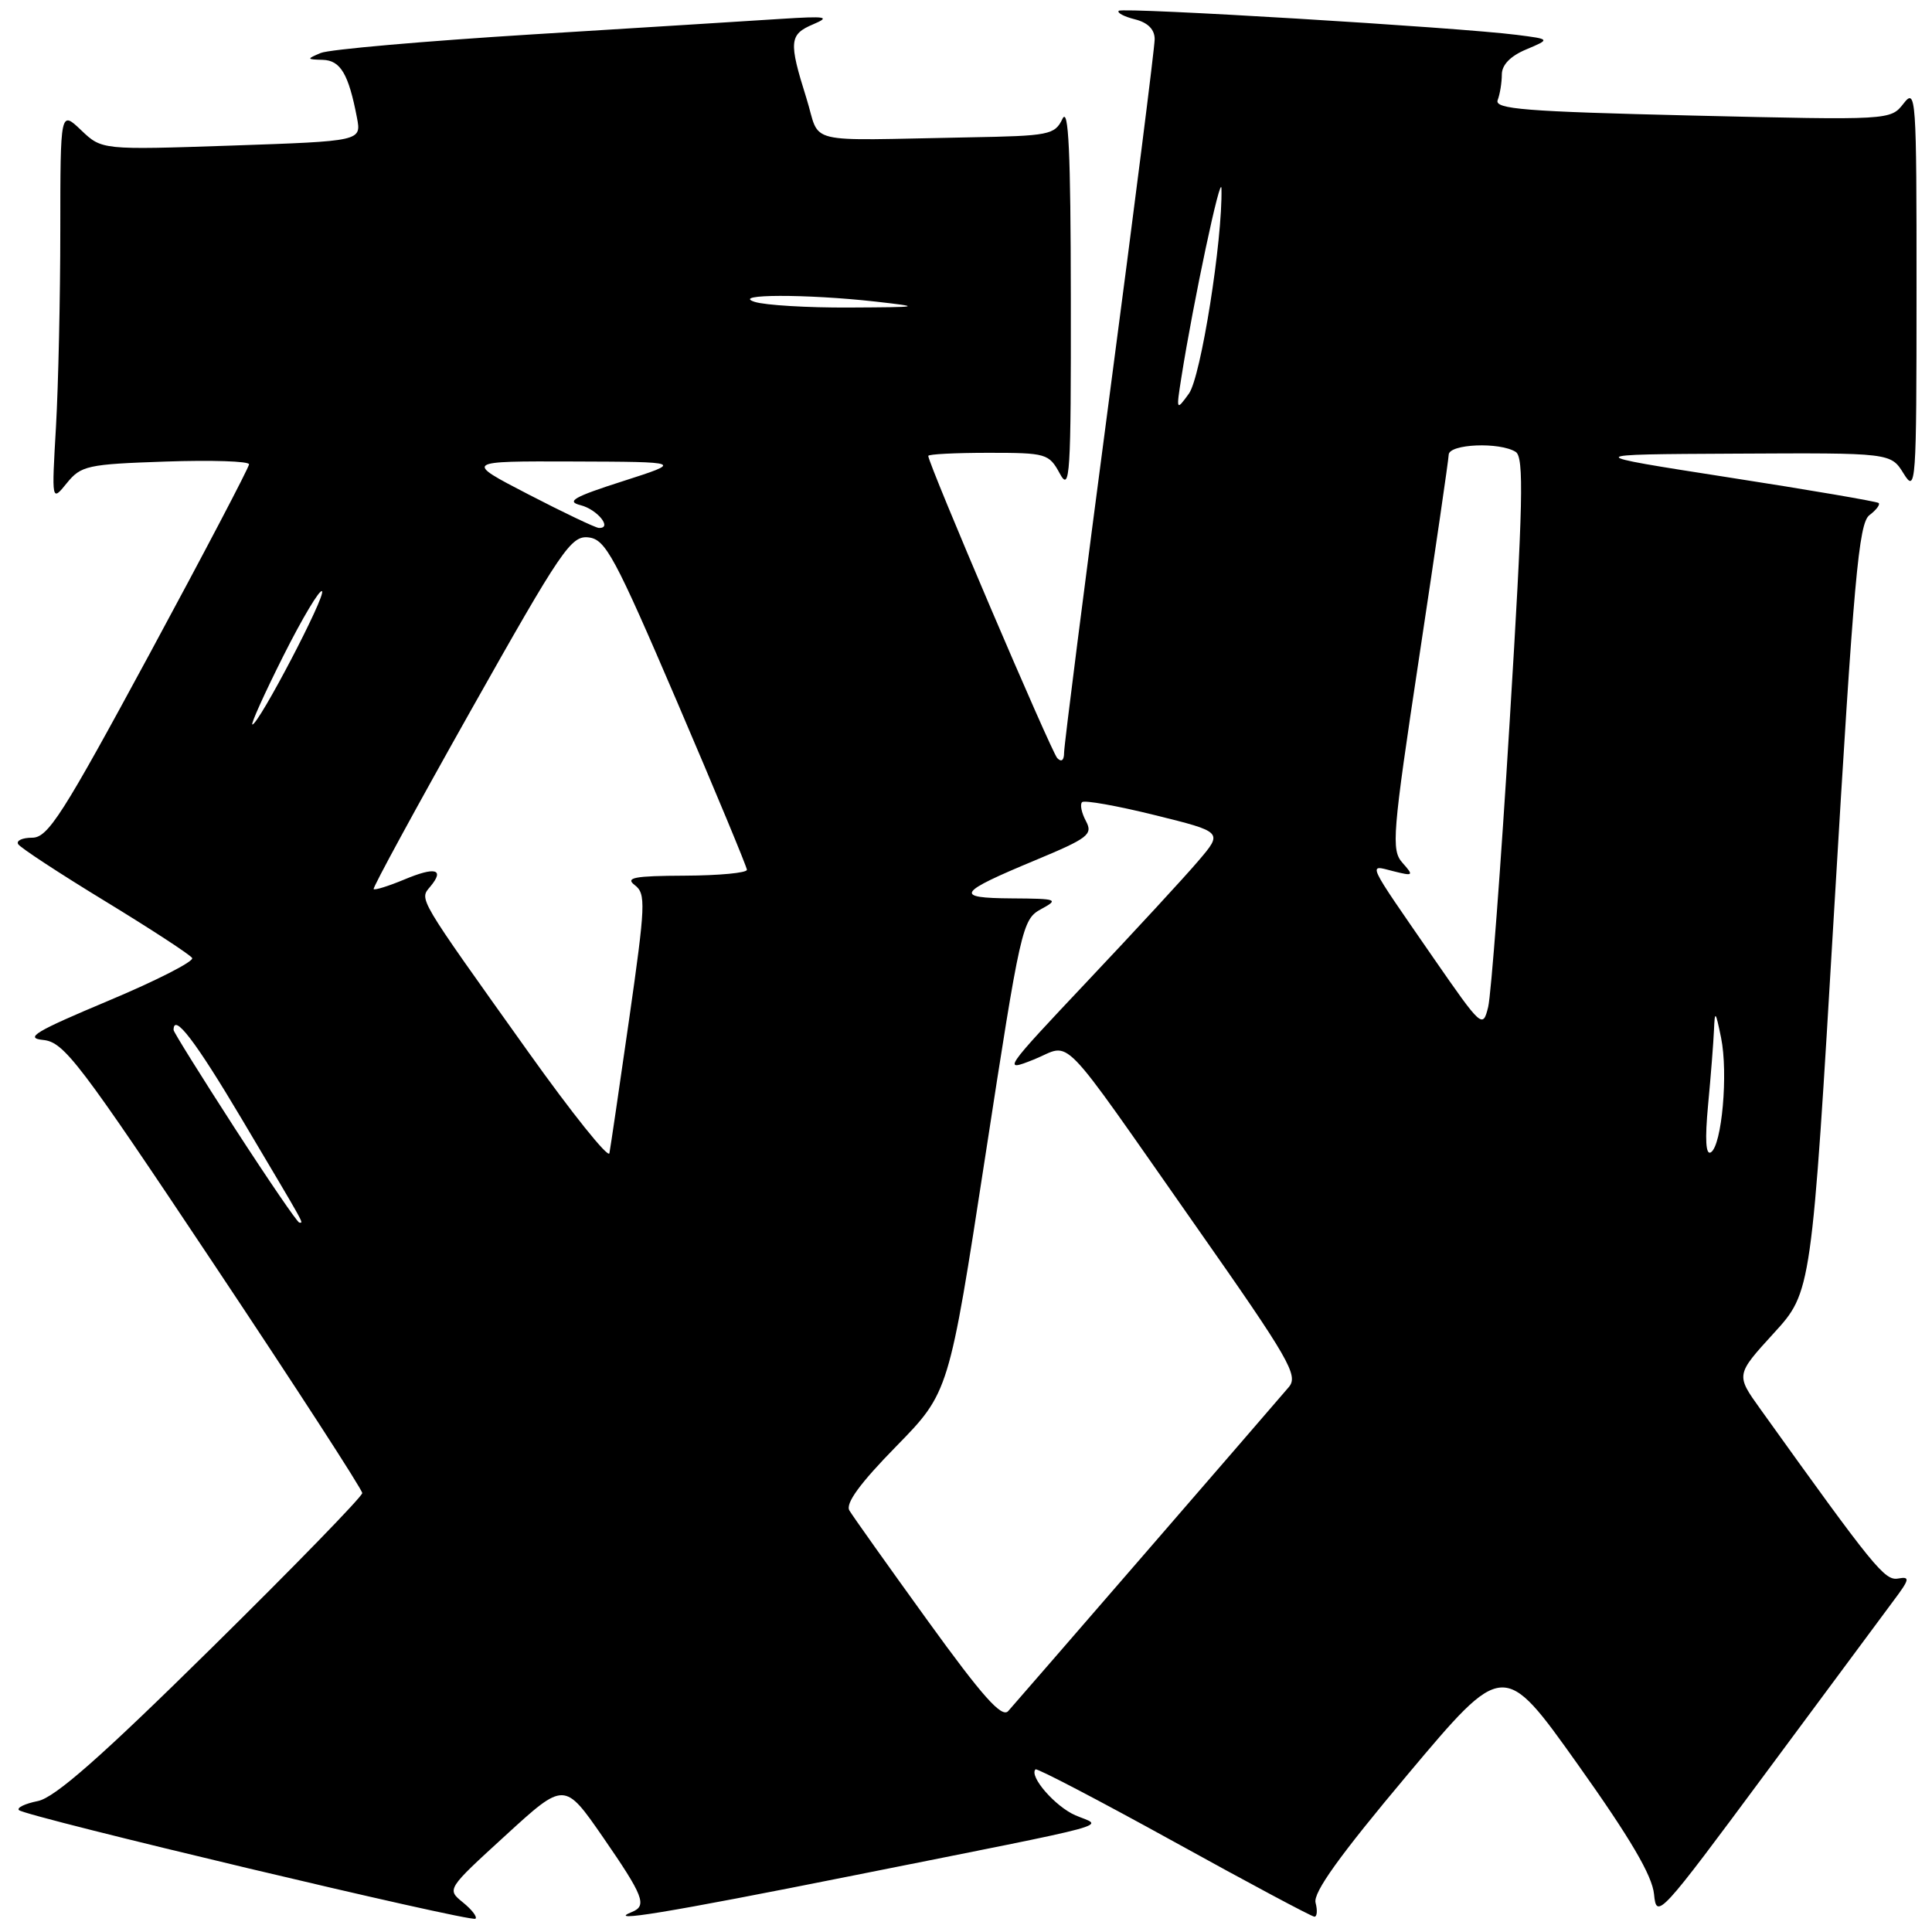 <?xml version="1.0" encoding="UTF-8" standalone="no"?>
<!DOCTYPE svg PUBLIC "-//W3C//DTD SVG 1.1//EN" "http://www.w3.org/Graphics/SVG/1.1/DTD/svg11.dtd" >
<svg xmlns="http://www.w3.org/2000/svg" xmlns:xlink="http://www.w3.org/1999/xlink" version="1.1" viewBox="0 0 256 256">
 <g >
 <path fill="currentColor"
d=" M 61.34 252.08 C 59.19 250.33 59.19 250.33 66.99 243.20 C 74.79 236.06 74.79 236.06 79.90 243.44 C 85.27 251.22 85.78 252.52 83.75 253.34 C 80.09 254.81 88.22 253.48 113.05 248.52 C 149.25 241.29 146.17 242.12 142.50 240.54 C 139.81 239.37 136.32 235.35 137.21 234.45 C 137.40 234.26 145.65 238.57 155.53 244.02 C 165.41 249.48 173.80 253.96 174.16 253.97 C 174.52 253.99 174.59 253.15 174.32 252.12 C 173.97 250.79 177.50 245.87 186.53 235.12 C 199.24 219.99 199.24 219.99 209.04 233.76 C 216.04 243.60 218.93 248.52 219.17 251.00 C 219.49 254.37 219.92 253.90 233.93 234.99 C 241.87 224.27 249.49 214.00 250.86 212.16 C 253.05 209.25 253.13 208.87 251.53 209.16 C 249.74 209.49 248.38 207.82 233.25 186.70 C 230.00 182.17 230.00 182.17 235.02 176.67 C 240.04 171.18 240.04 171.18 243.05 120.34 C 245.64 76.61 246.29 69.33 247.71 68.26 C 248.61 67.58 249.16 66.85 248.93 66.65 C 248.69 66.45 239.72 64.91 229.00 63.25 C 209.50 60.21 209.50 60.21 230.02 60.11 C 250.54 60.00 250.54 60.00 252.24 62.75 C 253.87 65.38 253.95 64.35 253.95 38.50 C 253.96 12.73 253.88 11.60 252.23 13.72 C 250.50 15.93 250.50 15.93 224.20 15.31 C 202.05 14.78 197.99 14.46 198.45 13.26 C 198.75 12.48 199.00 10.95 199.00 9.87 C 199.00 8.60 200.14 7.42 202.23 6.55 C 205.45 5.19 205.45 5.19 200.98 4.62 C 193.16 3.62 148.73 0.94 148.24 1.43 C 147.98 1.69 148.94 2.20 150.38 2.56 C 152.10 2.99 153.00 3.90 153.00 5.19 C 153.00 6.28 150.30 27.60 147.00 52.58 C 143.70 77.56 141.00 98.76 141.00 99.70 C 141.00 100.75 140.65 101.04 140.09 100.45 C 139.29 99.61 123.00 61.45 123.00 60.41 C 123.00 60.18 126.59 60.00 130.97 60.00 C 138.63 60.00 138.99 60.10 140.43 62.75 C 141.78 65.25 141.92 63.10 141.89 39.50 C 141.87 20.07 141.59 14.07 140.78 15.75 C 139.76 17.87 139.03 18.01 128.35 18.20 C 106.02 18.61 108.82 19.28 106.85 13.00 C 104.49 5.50 104.58 4.56 107.75 3.22 C 110.10 2.22 109.49 2.12 103.50 2.50 C 99.65 2.75 84.80 3.68 70.50 4.56 C 56.20 5.45 43.60 6.55 42.50 7.02 C 40.60 7.82 40.62 7.87 42.77 7.93 C 45.12 8.00 46.19 9.80 47.30 15.60 C 47.89 18.70 47.89 18.70 30.69 19.29 C 13.50 19.87 13.50 19.87 10.75 17.25 C 8.00 14.63 8.00 14.63 7.99 30.56 C 7.99 39.33 7.73 51.00 7.42 56.50 C 6.84 66.50 6.84 66.50 8.85 64.02 C 10.73 61.70 11.57 61.51 21.93 61.16 C 28.02 60.95 33.00 61.11 33.00 61.52 C 33.00 61.93 27.07 73.23 19.83 86.63 C 8.29 107.97 6.36 111.00 4.27 111.00 C 2.96 111.00 2.12 111.39 2.41 111.86 C 2.70 112.33 7.90 115.74 13.96 119.43 C 20.01 123.12 25.19 126.50 25.46 126.94 C 25.74 127.38 20.72 129.94 14.33 132.62 C 4.66 136.68 3.21 137.55 5.72 137.80 C 8.49 138.08 10.45 140.66 28.37 167.55 C 39.17 183.75 48.00 197.37 48.00 197.84 C 48.00 198.30 39.02 207.54 28.04 218.36 C 13.38 232.82 7.27 238.20 5.01 238.65 C 3.32 238.99 2.19 239.53 2.51 239.85 C 3.35 240.69 62.40 254.74 63.00 254.24 C 63.27 254.01 62.53 253.04 61.34 252.08 Z  M 122.91 214.73 C 117.65 207.45 112.99 200.89 112.55 200.15 C 112.00 199.22 113.94 196.56 118.75 191.65 C 125.74 184.50 125.74 184.50 130.56 153.18 C 135.23 122.82 135.46 121.82 137.94 120.47 C 140.35 119.16 140.13 119.08 134.05 119.04 C 126.37 118.99 126.79 118.31 137.22 113.97 C 144.22 111.05 144.84 110.57 143.89 108.79 C 143.31 107.71 143.08 106.59 143.38 106.29 C 143.67 106.00 148.00 106.76 152.99 108.00 C 162.06 110.24 162.06 110.24 158.78 114.08 C 156.98 116.20 150.36 123.37 144.08 130.02 C 132.95 141.82 132.77 142.08 136.99 140.39 C 142.19 138.31 139.80 135.86 158.49 162.51 C 170.88 180.17 172.08 182.26 170.77 183.80 C 167.76 187.33 134.65 225.55 133.59 226.73 C 132.74 227.66 130.20 224.82 122.91 214.73 Z  M 31.10 149.48 C 26.65 142.59 23.00 136.74 23.00 136.48 C 23.00 134.15 25.87 137.90 32.02 148.25 C 40.77 162.99 40.22 162.00 39.66 162.00 C 39.41 162.00 35.56 156.36 31.10 149.48 Z  M 70.00 139.39 C 55.14 118.55 55.55 119.24 57.03 117.46 C 58.95 115.15 57.69 114.81 53.55 116.55 C 51.48 117.41 49.66 117.98 49.51 117.81 C 49.36 117.64 55.14 107.02 62.35 94.21 C 74.43 72.76 75.67 70.94 77.99 71.21 C 80.24 71.47 81.44 73.69 89.72 93.00 C 94.79 104.83 98.95 114.84 98.97 115.25 C 98.99 115.66 95.29 116.01 90.75 116.03 C 84.01 116.06 82.80 116.29 84.12 117.29 C 85.60 118.42 85.53 119.90 83.37 135.01 C 82.07 144.08 80.89 152.09 80.75 152.81 C 80.61 153.53 75.78 147.50 70.00 139.39 Z  M 226.33 146.41 C 226.69 142.61 227.04 138.15 227.11 136.50 C 227.22 133.82 227.32 133.93 228.05 137.50 C 229.01 142.21 228.16 151.78 226.70 152.69 C 226.02 153.10 225.90 151.00 226.33 146.41 Z  M 189.98 126.99 C 180.89 113.83 181.24 114.59 184.59 115.43 C 187.30 116.11 187.36 116.05 185.83 114.32 C 184.33 112.64 184.49 110.61 188.06 87.00 C 190.18 72.97 191.94 60.94 191.96 60.25 C 192.01 58.82 198.72 58.54 200.84 59.88 C 201.95 60.59 201.82 66.60 200.04 95.61 C 198.87 114.80 197.58 131.82 197.19 133.43 C 196.48 136.30 196.34 136.17 189.98 126.99 Z  M 37.55 86.90 C 40.07 81.89 42.37 78.04 42.67 78.34 C 43.23 78.90 34.28 96.00 33.44 96.00 C 33.19 96.00 35.04 91.90 37.55 86.90 Z  M 70.00 65.50 C 61.50 61.10 61.50 61.10 76.00 61.15 C 90.50 61.20 90.50 61.20 82.50 63.77 C 76.03 65.84 74.97 66.45 76.93 66.94 C 79.17 67.51 81.22 70.06 79.33 69.95 C 78.88 69.92 74.67 67.92 70.00 65.50 Z  M 156.54 50.00 C 158.12 39.97 161.80 22.66 161.85 25.00 C 162.01 31.78 159.12 49.98 157.54 52.15 C 155.86 54.47 155.84 54.43 156.54 50.00 Z  M 100.00 40.00 C 96.75 38.96 106.86 38.94 116.00 39.96 C 122.24 40.67 122.10 40.70 112.50 40.75 C 107.00 40.78 101.38 40.44 100.00 40.00 Z "/>
</g>
</svg>